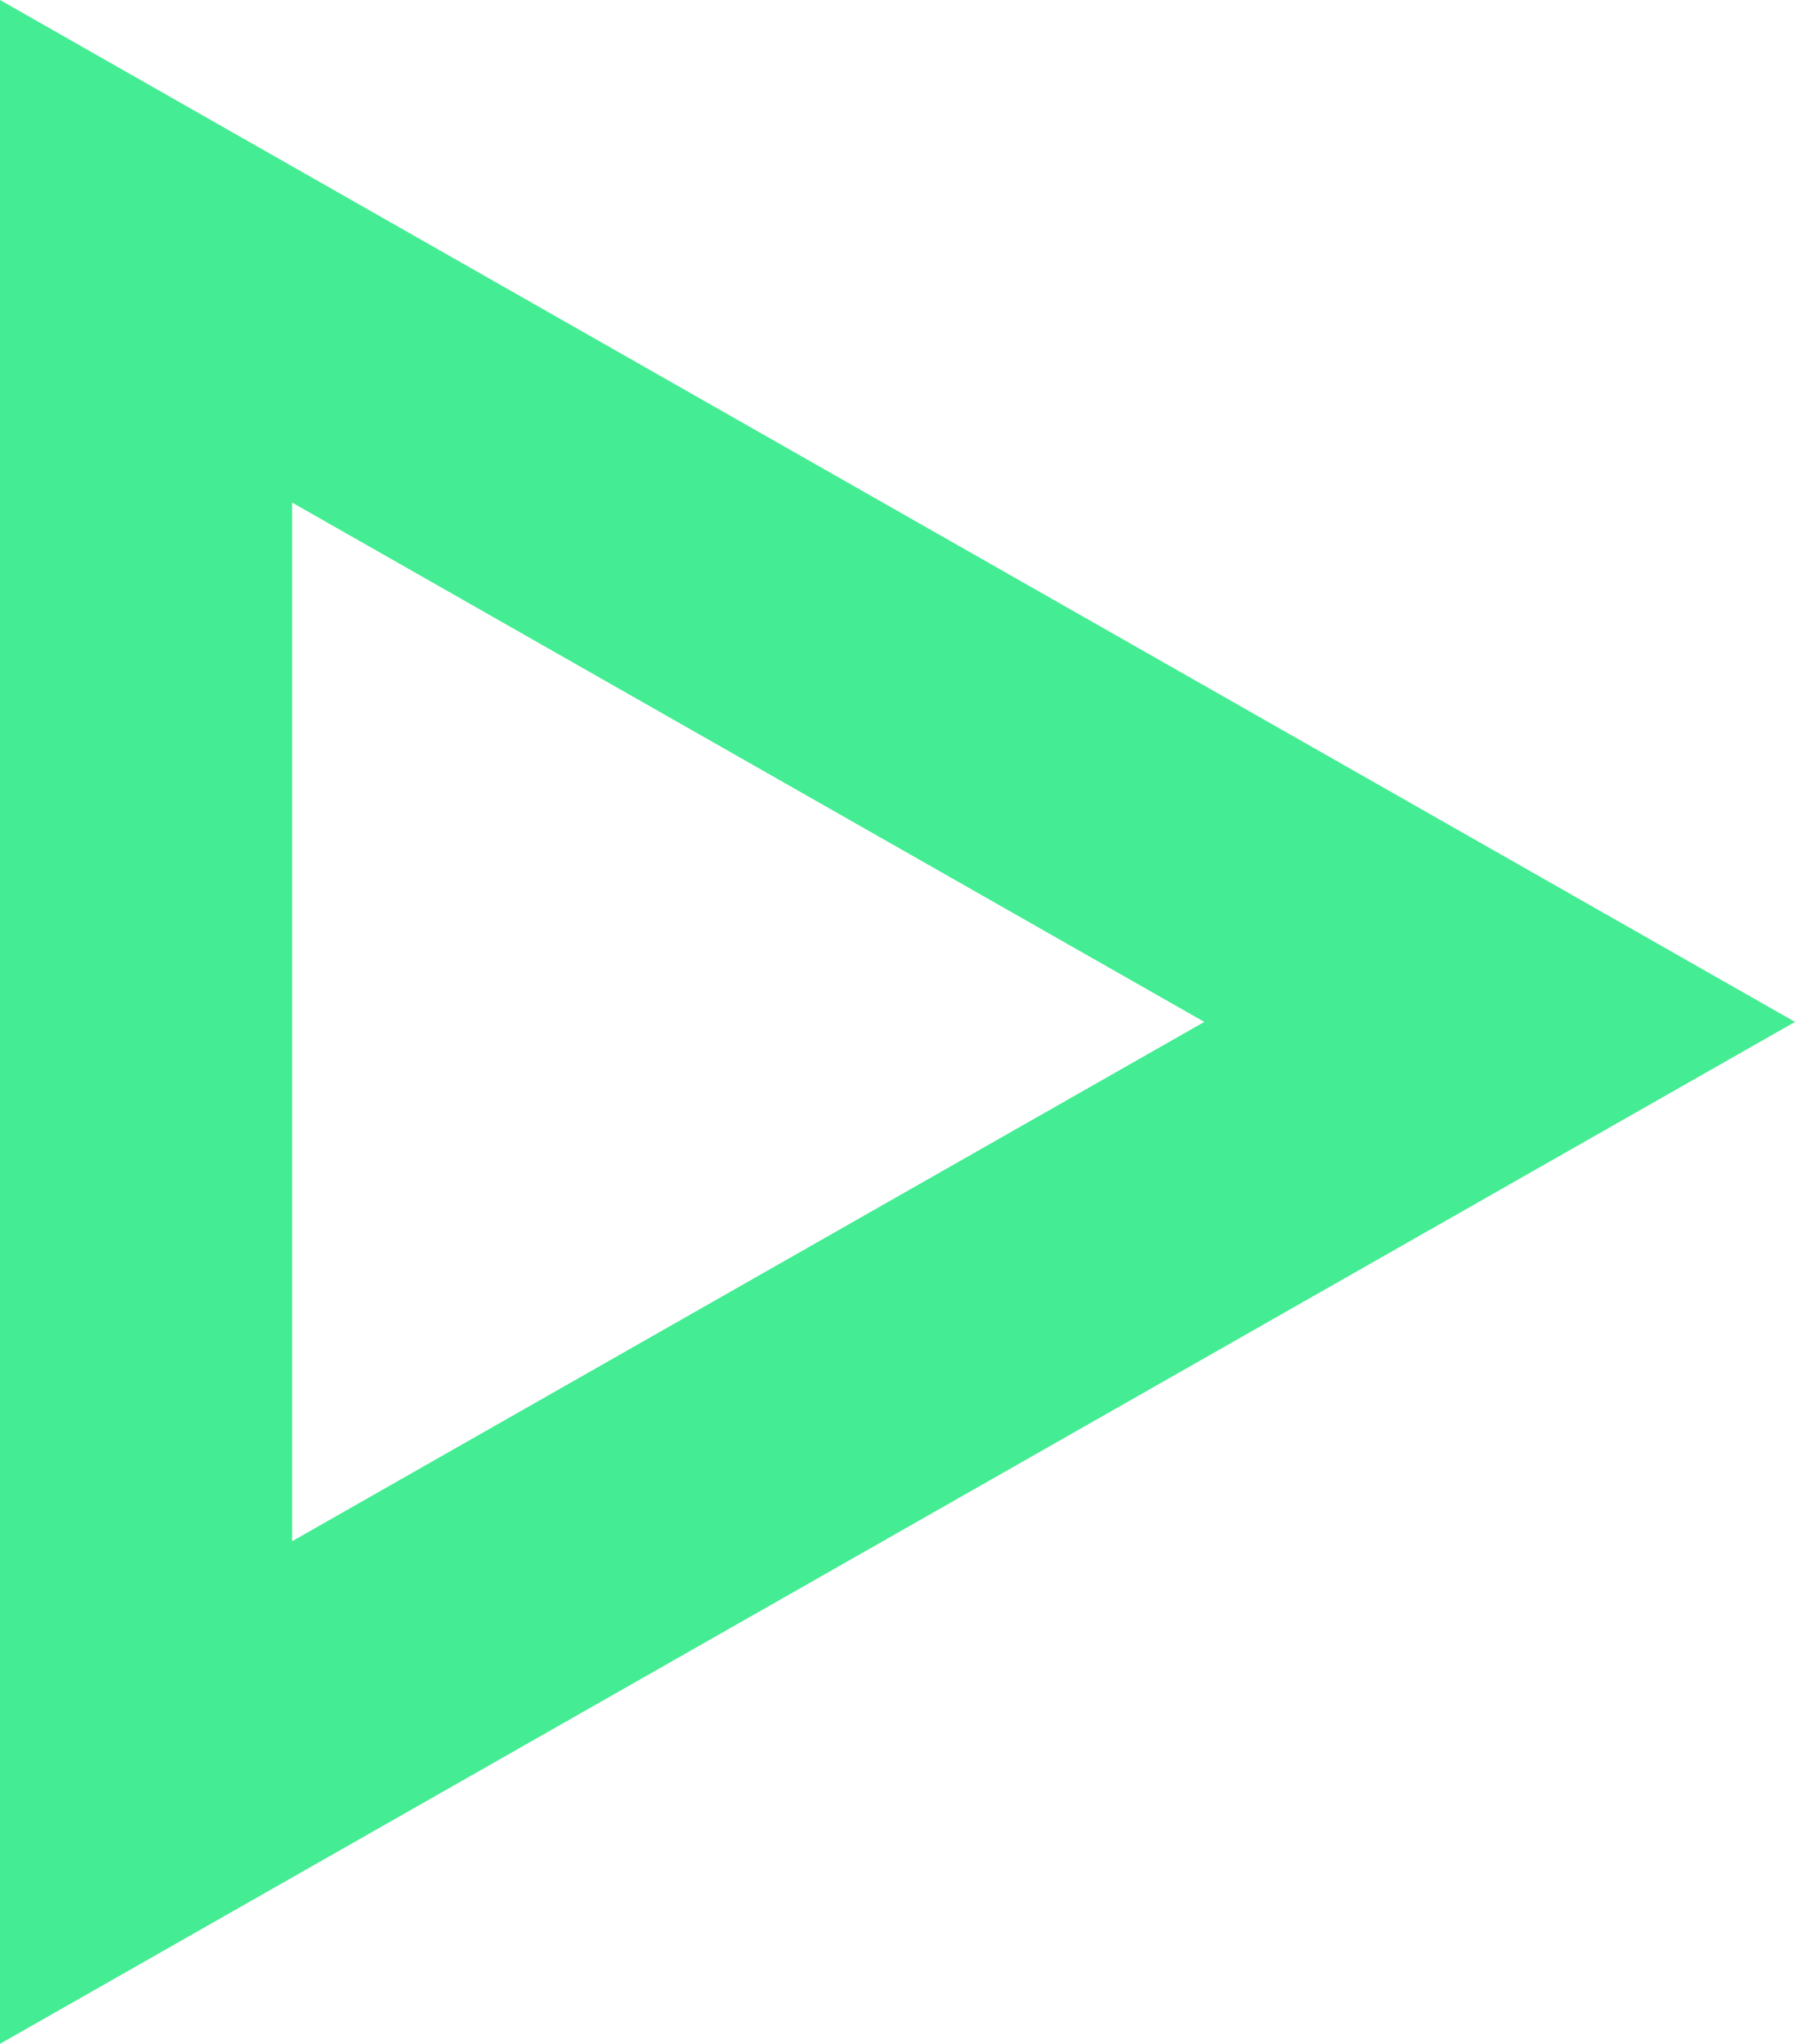 <svg xmlns="http://www.w3.org/2000/svg" width="18.434" height="20.976" viewBox="0 0 18.434 20.976">
  <g id="Polygon_12" data-name="Polygon 12" transform="translate(18.434) rotate(90)" fill="none">
    <path d="M10.488,0,20.976,18.434H0Z" stroke="none"/>
    <path d="M 10.488 6.066 L 5.158 15.434 L 15.818 15.434 L 10.488 6.066 M 10.488 -1.9073486328125e-06 L 20.976 18.434 L 1.9073486328125e-06 18.434 L 10.488 -1.9073486328125e-06 Z" stroke="none" fill="#44ec93"/>
  </g>
</svg>
